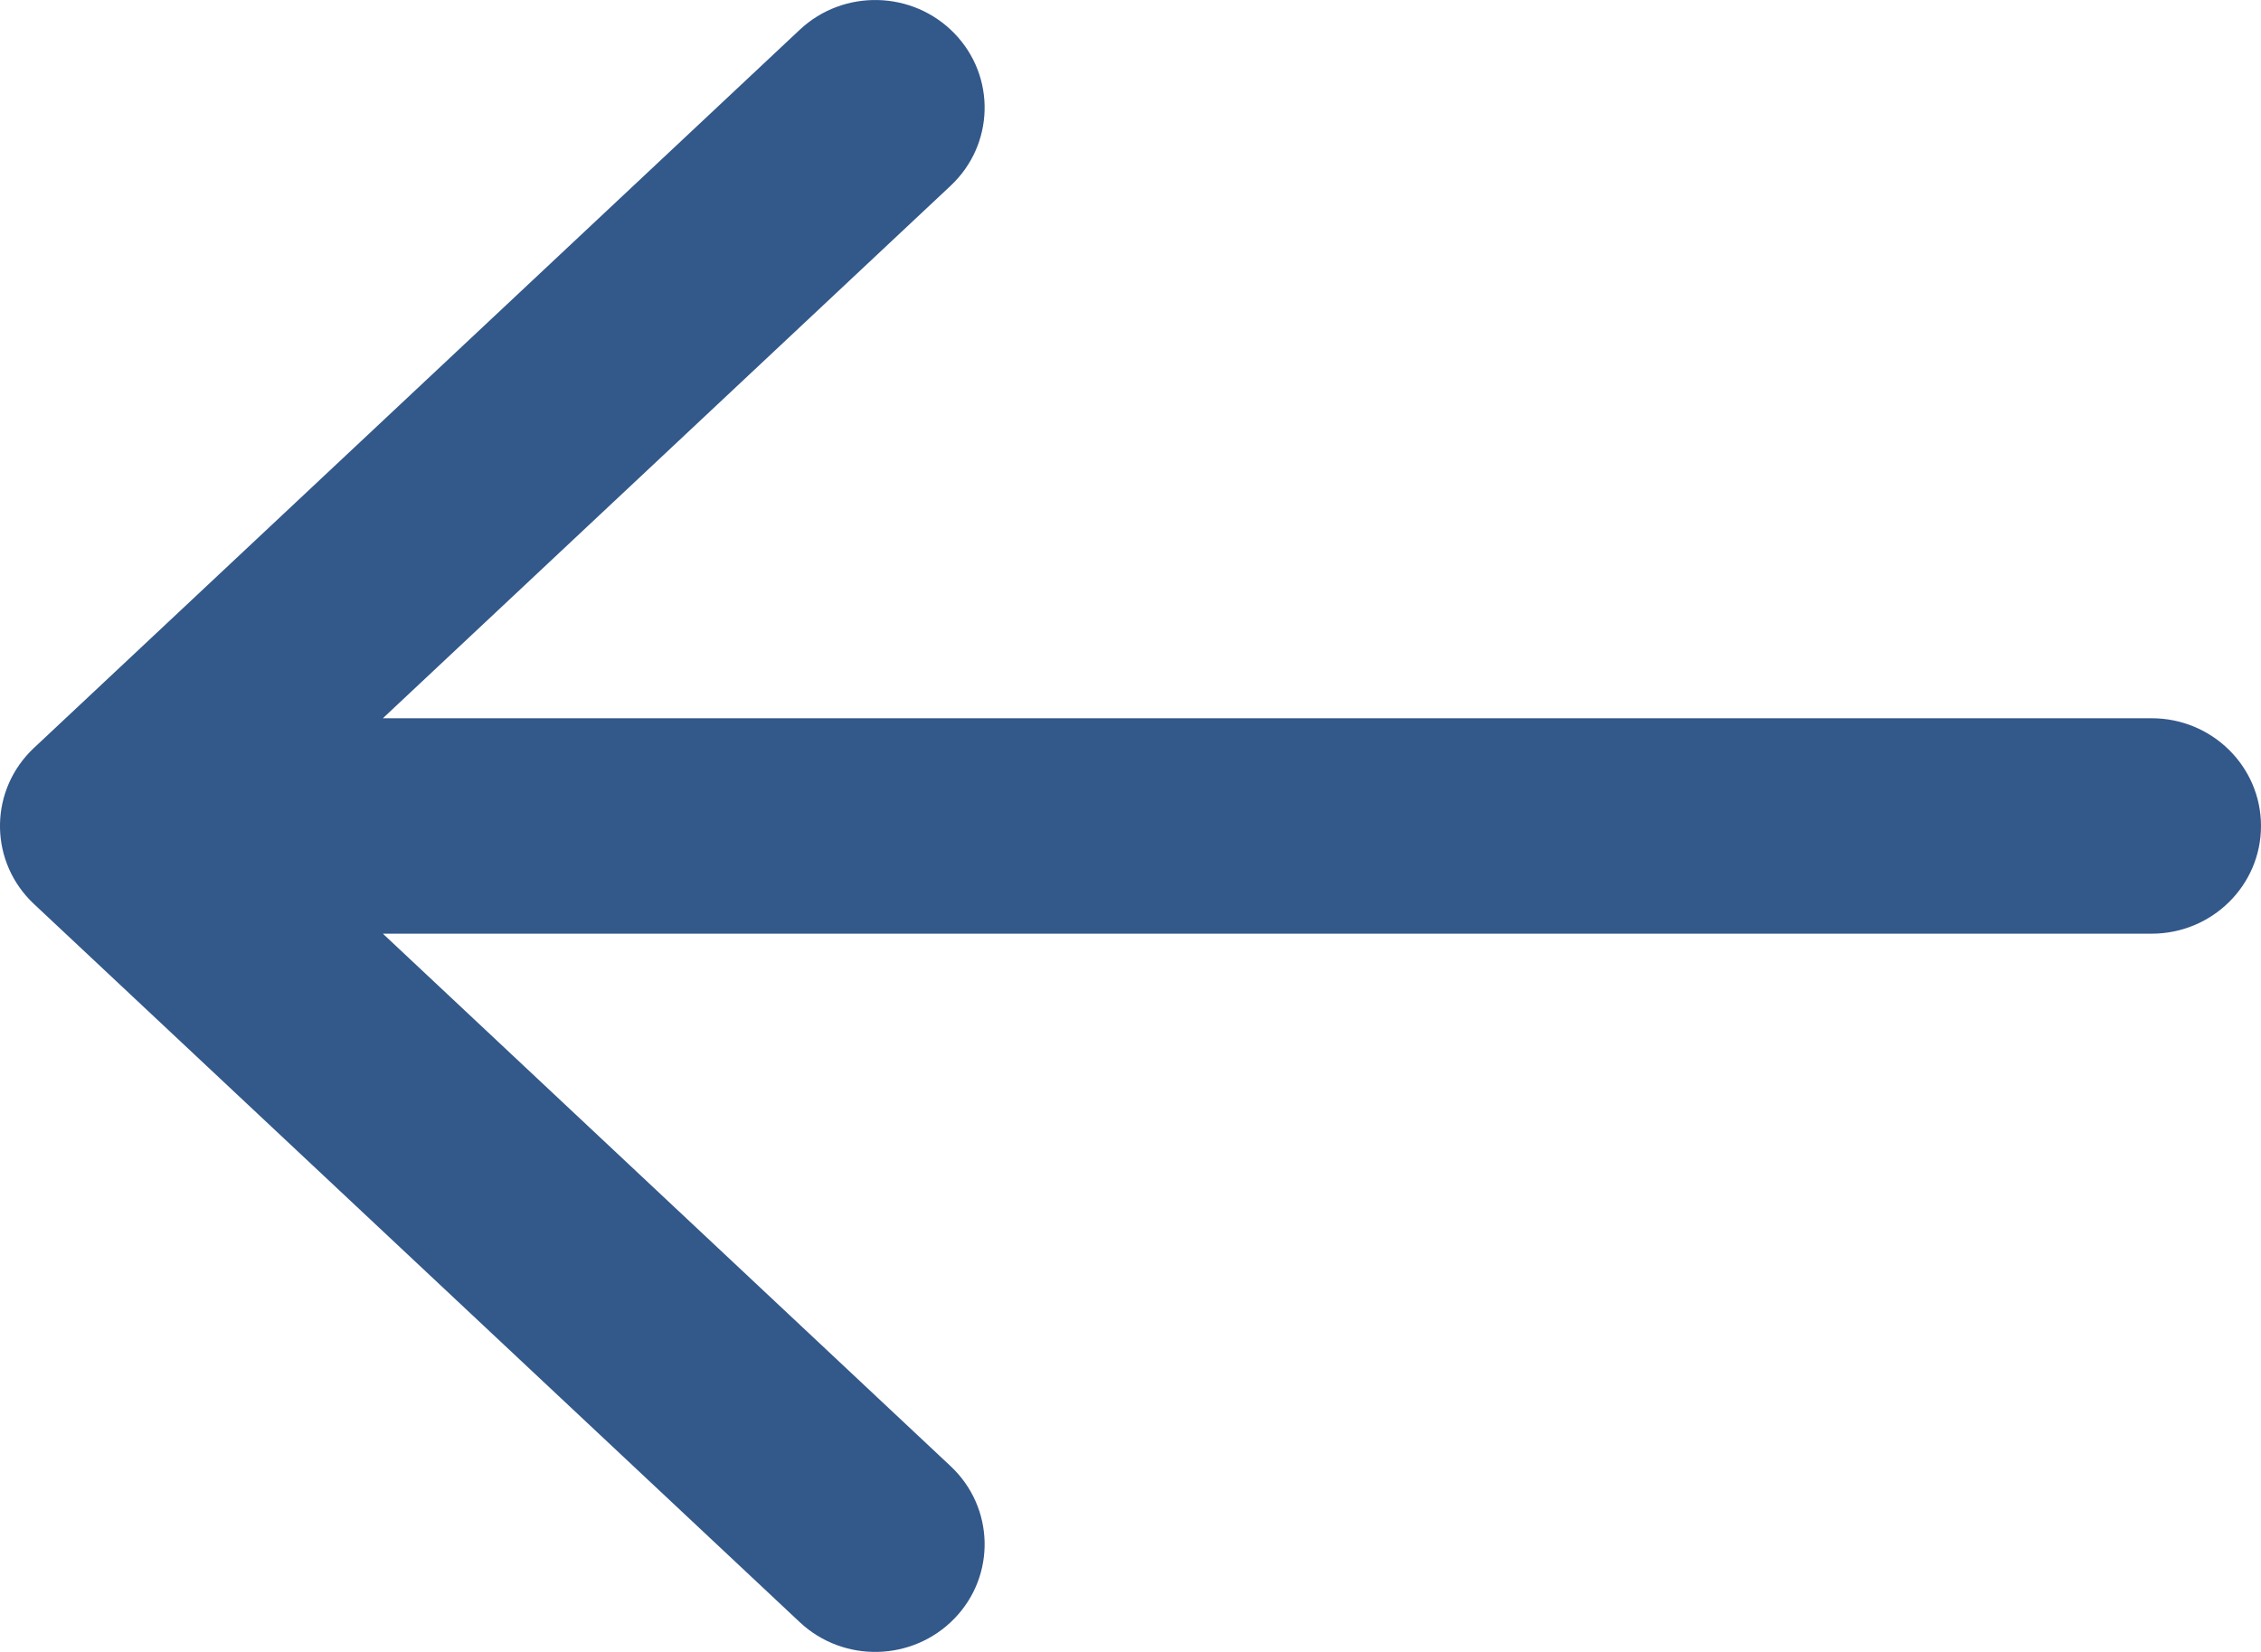<svg width="26" height="19" viewBox="0 0 26 19" fill="none" xmlns="http://www.w3.org/2000/svg">
<path d="M10.932 2.136C11.435 1.664 11.455 0.88 10.976 0.385C10.496 -0.111 9.7 -0.13 9.197 0.342L10.932 2.136ZM0.39 8.603C-0.113 9.075 -0.132 9.859 0.347 10.354C0.826 10.85 1.623 10.869 2.126 10.397L0.39 8.603ZM2.126 8.603C1.623 8.131 0.826 8.15 0.347 8.645C-0.132 9.141 -0.113 9.925 0.39 10.397L2.126 8.603ZM9.197 18.658C9.7 19.13 10.496 19.111 10.976 18.615C11.455 18.12 11.435 17.336 10.932 16.864L9.197 18.658ZM1.258 8.261C0.563 8.261 3.0727e-06 8.816 3.0727e-06 9.5C3.0727e-06 10.184 0.563 10.739 1.258 10.739V8.261ZM24.742 10.739C25.437 10.739 26 10.184 26 9.5C26 8.816 25.437 8.261 24.742 8.261V10.739ZM9.197 0.342L0.39 8.603L2.126 10.397L10.932 2.136L9.197 0.342ZM0.39 10.397L9.197 18.658L10.932 16.864L2.126 8.603L0.39 10.397ZM1.258 10.739H24.742V8.261H1.258V10.739Z" fill="#33588A"/>
</svg>
